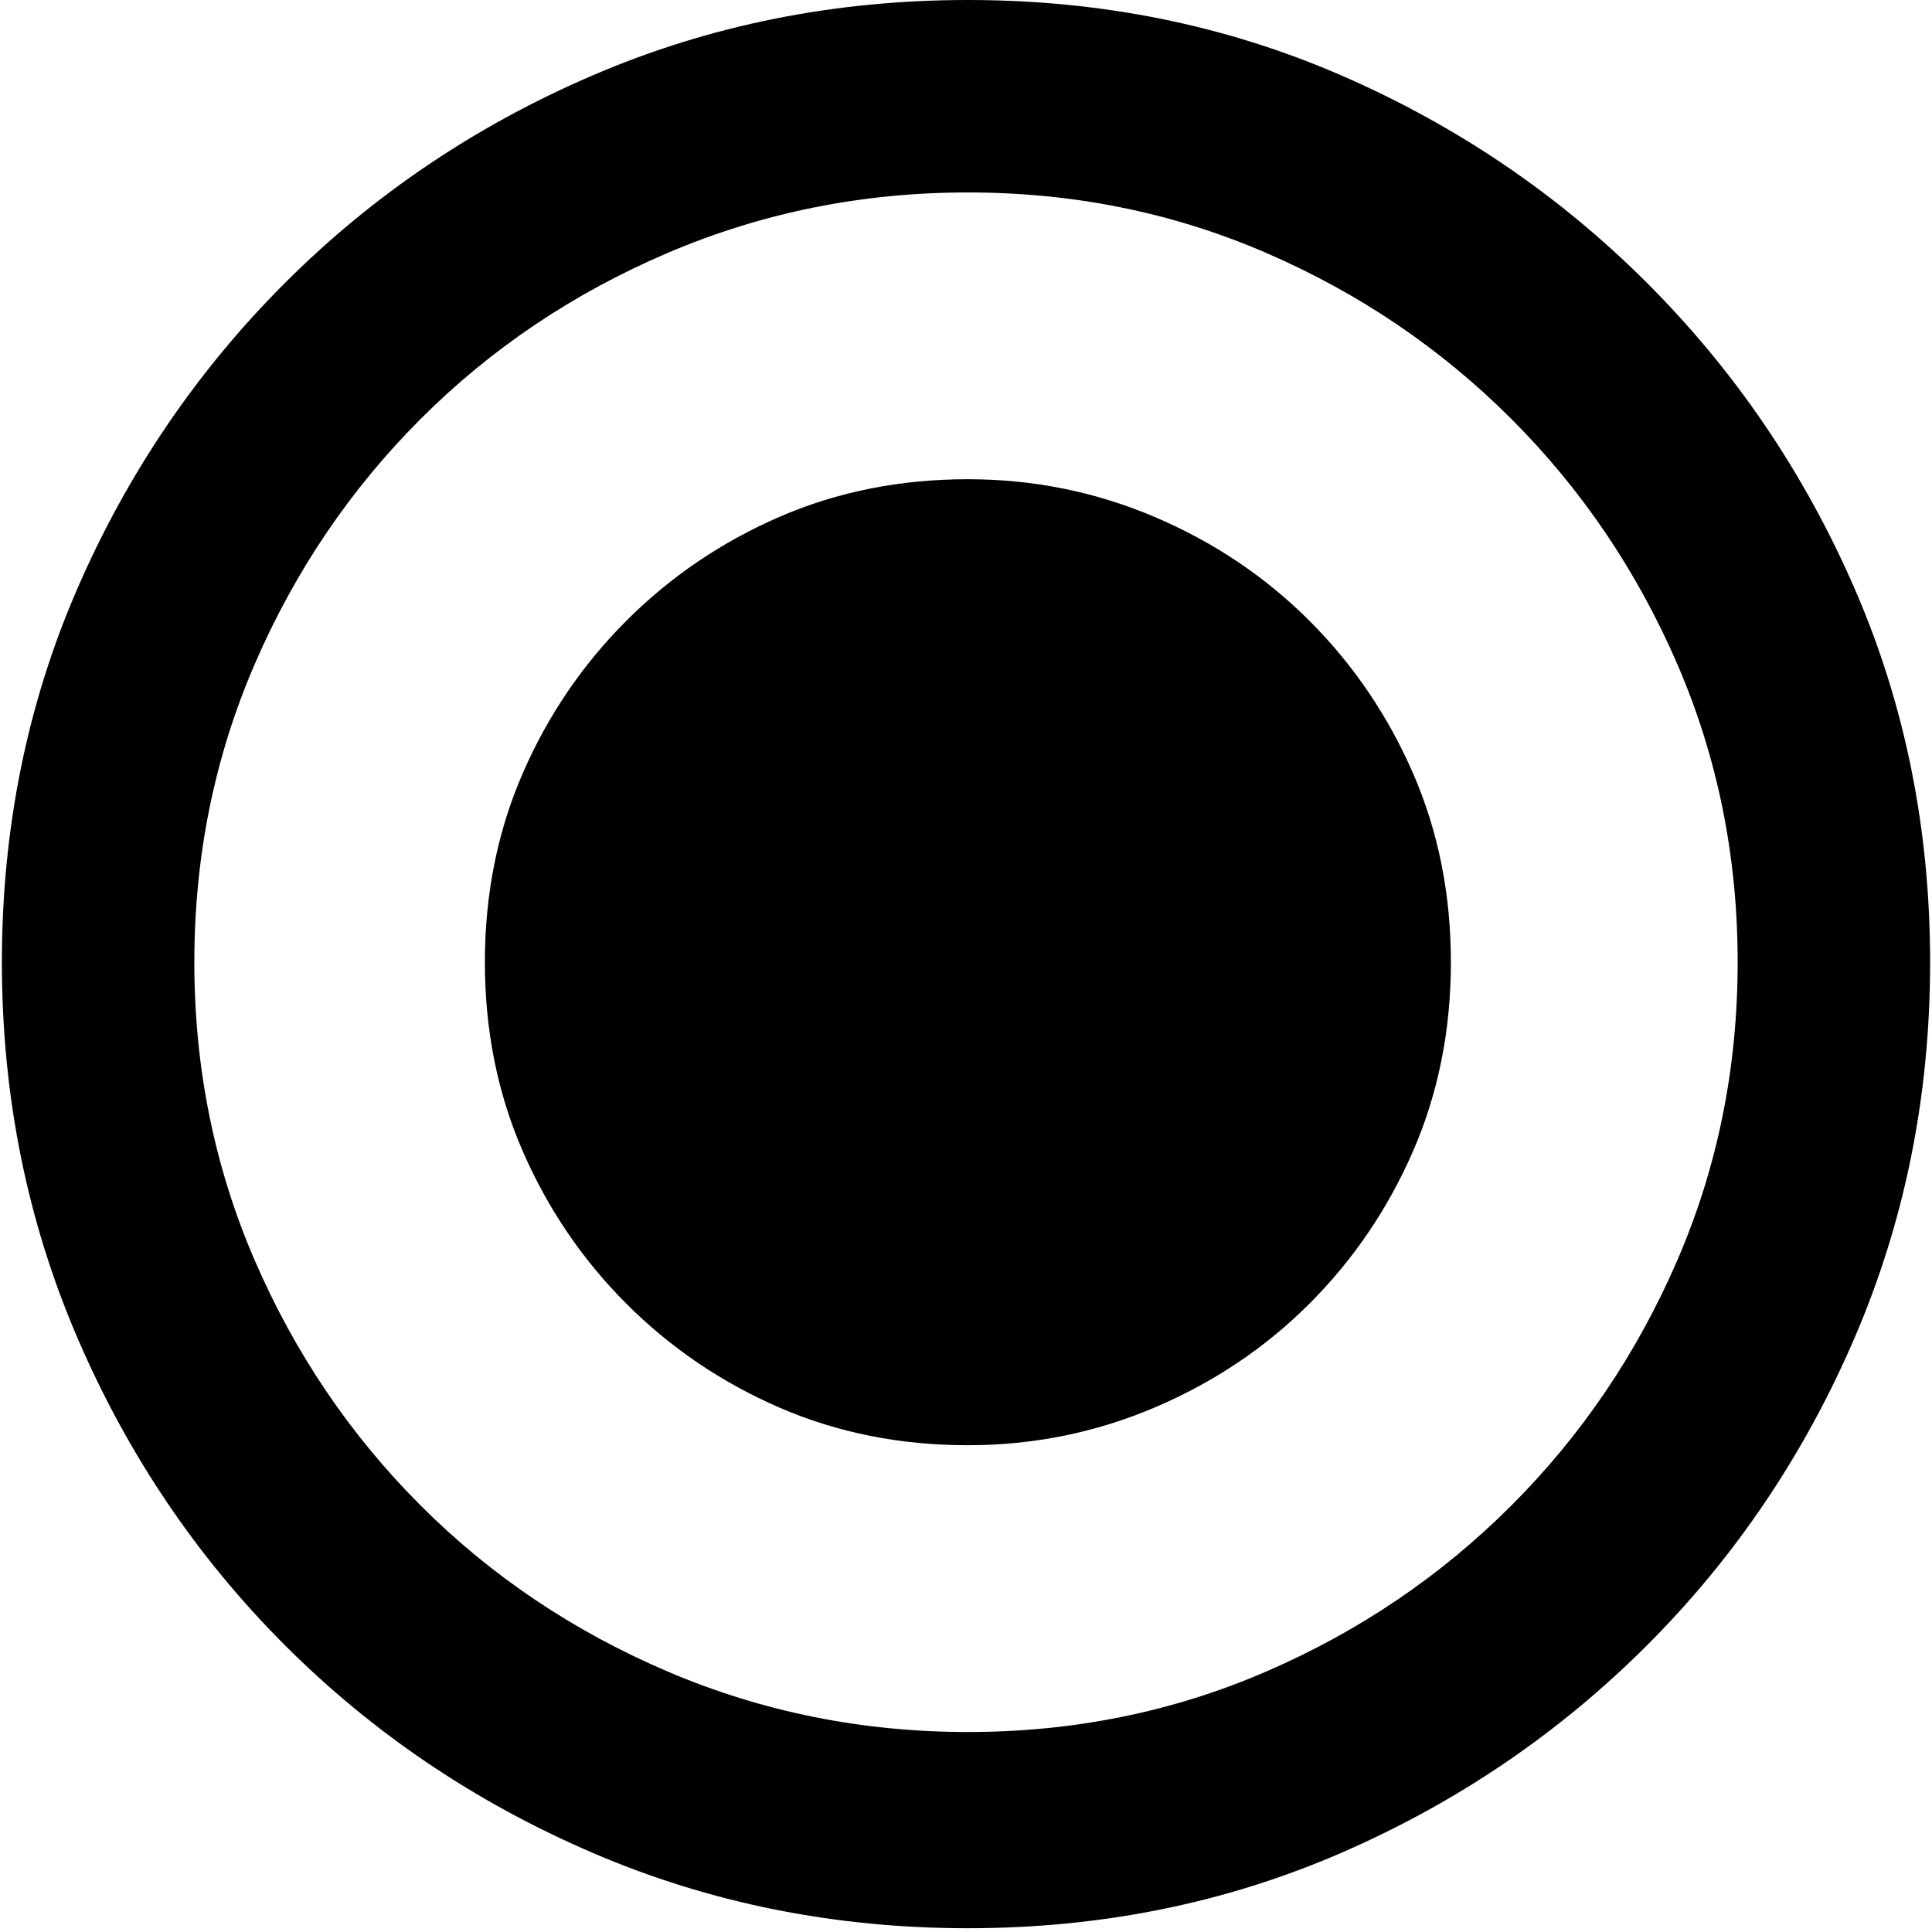 <svg xmlns="http://www.w3.org/2000/svg" viewBox="0 0 512 512">
	<path d="M256.5 0q53 0 99 20t81 55 55 81 20 99-20 99.5-55 81.5-81 55-99 20-99.5-20-81.5-55-55-81.5T.5 255t20-99 55-81T157 20t99.5-20zm0 459q42 0 79-16t65-44 44-65 16-79-16-79-44-65-65-44-79-16T177 67t-65.5 44-44 65-16 79 16 79 44 65 65.5 44 79.5 16zm0-332q26 0 49.5 10t41 27.5 27.5 40.5 10 50-10 50-27.5 40.5-41 27.5-49.5 10q-27 0-50-10T166 345.5 138.5 305t-10-50 10-50 27.5-40.5 40.5-27.5 50-10z"/>
</svg>
